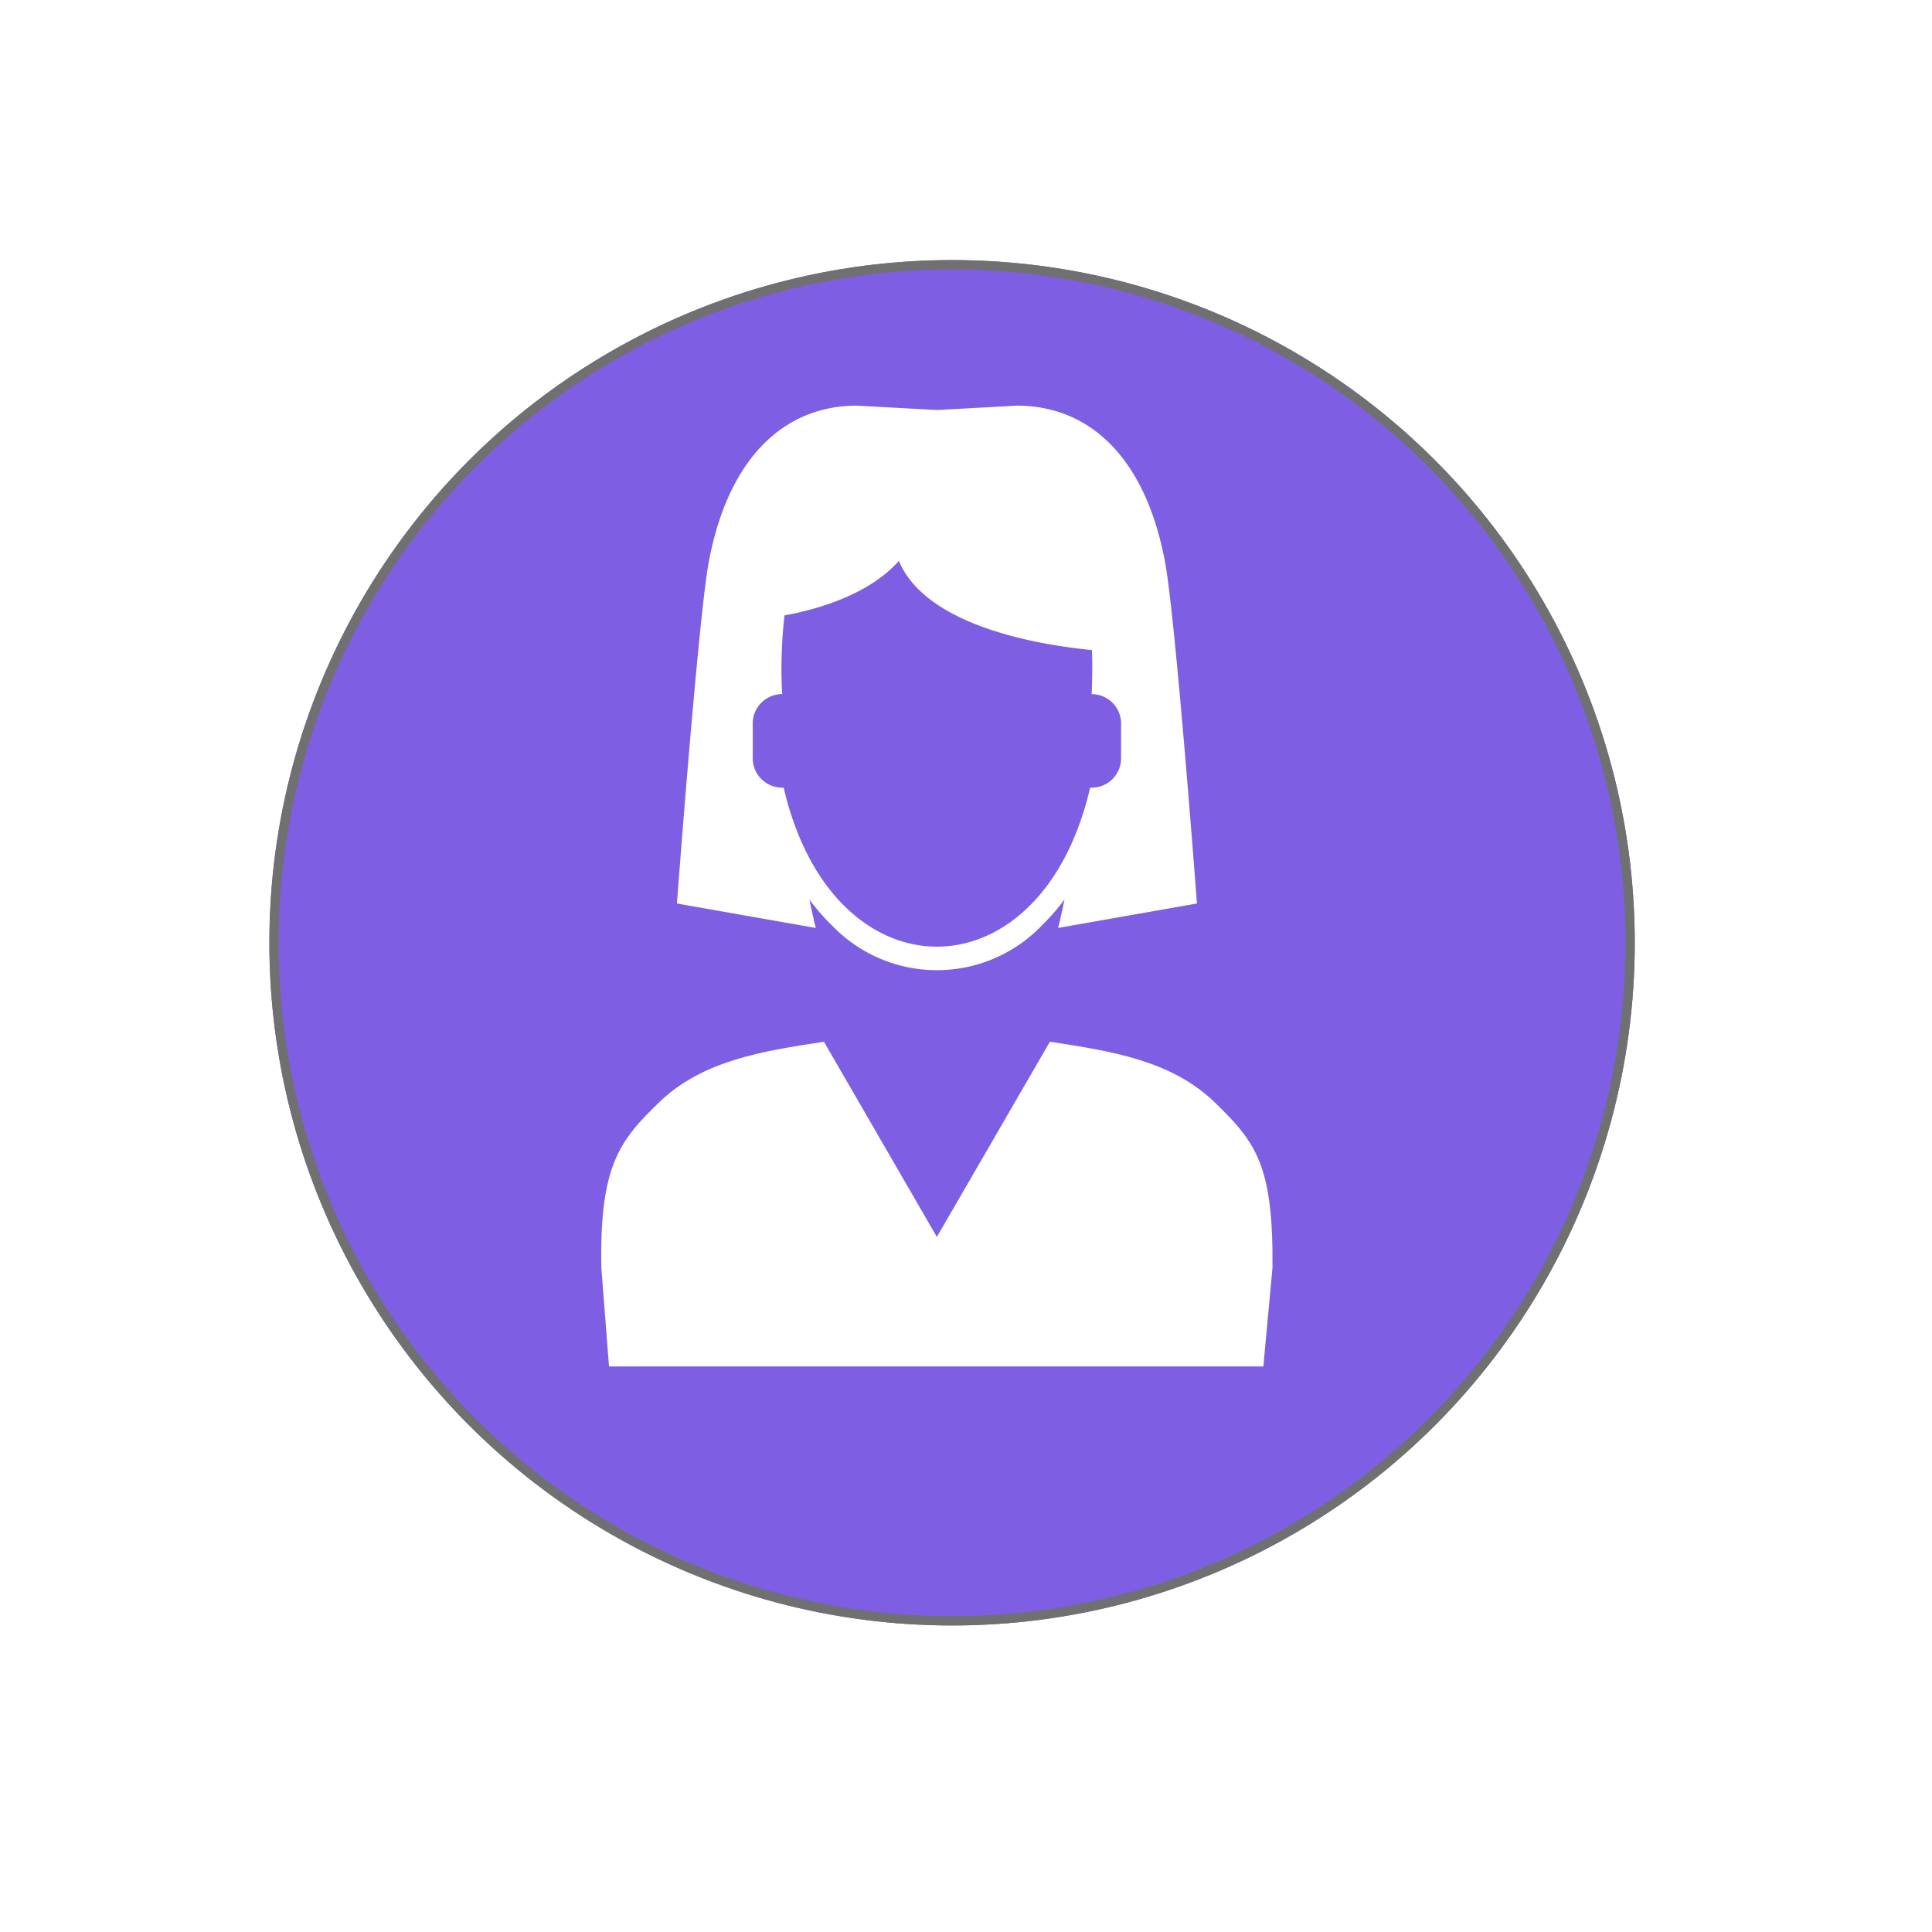 <svg xmlns="http://www.w3.org/2000/svg" xmlns:xlink="http://www.w3.org/1999/xlink" width="208" height="208" viewBox="0 0 208 208">
  <defs>
    <filter id="Elipse_4428" x="0" y="0" width="208" height="208" filterUnits="userSpaceOnUse">
      <feOffset dy="3" input="SourceAlpha"/>
      <feGaussianBlur stdDeviation="3" result="blur"/>
      <feFlood flood-opacity="0.161"/>
      <feComposite operator="in" in2="blur"/>
      <feComposite in="SourceGraphic"/>
    </filter>
  </defs>
  <g id="Grupo_73311" data-name="Grupo 73311" transform="translate(-224 -9753.091)">
    <g transform="matrix(1, 0, 0, 1, 224, 9753.09)" filter="url(#Elipse_4428)">
      <circle id="Elipse_4428-2" data-name="Elipse 4428" cx="95" cy="95" r="95" transform="translate(9 6)" fill="#fff"/>
    </g>
    <g id="Elipse_4431" data-name="Elipse 4431" transform="translate(253 9781.091)" fill="#7e5ee3" stroke="#707070" stroke-width="1">
      <circle cx="73.5" cy="73.5" r="73.5" stroke="none"/>
      <circle cx="73.5" cy="73.5" r="73" fill="none"/>
    </g>
    <g id="Grupo_72957" data-name="Grupo 72957" transform="translate(146.24 9598.97)">
      <path id="Trazado_144484" data-name="Trazado 144484" d="M169.761,254.024c-.162-.633-.4-1.692-.688-3.063a21.661,21.661,0,0,0,2.335,2.693,15.664,15.664,0,0,0,22.791,0,21.833,21.833,0,0,0,2.34-2.7c-.284,1.377-.525,2.431-.686,3.069l14.945-2.63s-2.293-30.66-3.434-36.755c-2.12-11.368-8.21-16.846-15.956-16.846l-8.6.473-8.618-.473c-7.9,0-13.878,5.715-15.952,16.846-1.133,6.095-3.426,36.755-3.426,36.755Zm-2.037-10.473a32.542,32.542,0,0,1-1.417-4.636,3.167,3.167,0,0,1-3.331-3.329v-3.412a3.172,3.172,0,0,1,3.167-3.327h.013c-.006-.046-.013-.094-.022-.14a50.771,50.771,0,0,1,.259-8.327c3.8-.708,9.122-2.3,12.316-5.87,2.95,7.055,15.163,9.05,20.788,9.6.048,1.468.033,3.012-.028,4.6-.009.046-.016.093-.023.14h.015a3.172,3.172,0,0,1,3.166,3.327v3.412a3.167,3.167,0,0,1-3.331,3.329,32.545,32.545,0,0,1-1.418,4.636c-3.229,8.325-9.154,12.484-15.076,12.484S170.953,251.876,167.724,243.551Z" transform="translate(-4.174)" fill="#fff"/>
      <path id="Trazado_144485" data-name="Trazado 144485" d="M143.327,336.3h70.446l.983-10.628c.09-10.926-1.708-13.454-6.22-17.808-4.7-4.542-11.223-5.526-17.743-6.524l-12.17,21.014-12.159-21.014c-6.522,1-13.042,1.983-17.743,6.524-4.231,4.093-6.425,6.779-6.221,17.808Z" transform="translate(0 -35.065)" fill="#fff"/>
    </g>
  </g>
</svg>
